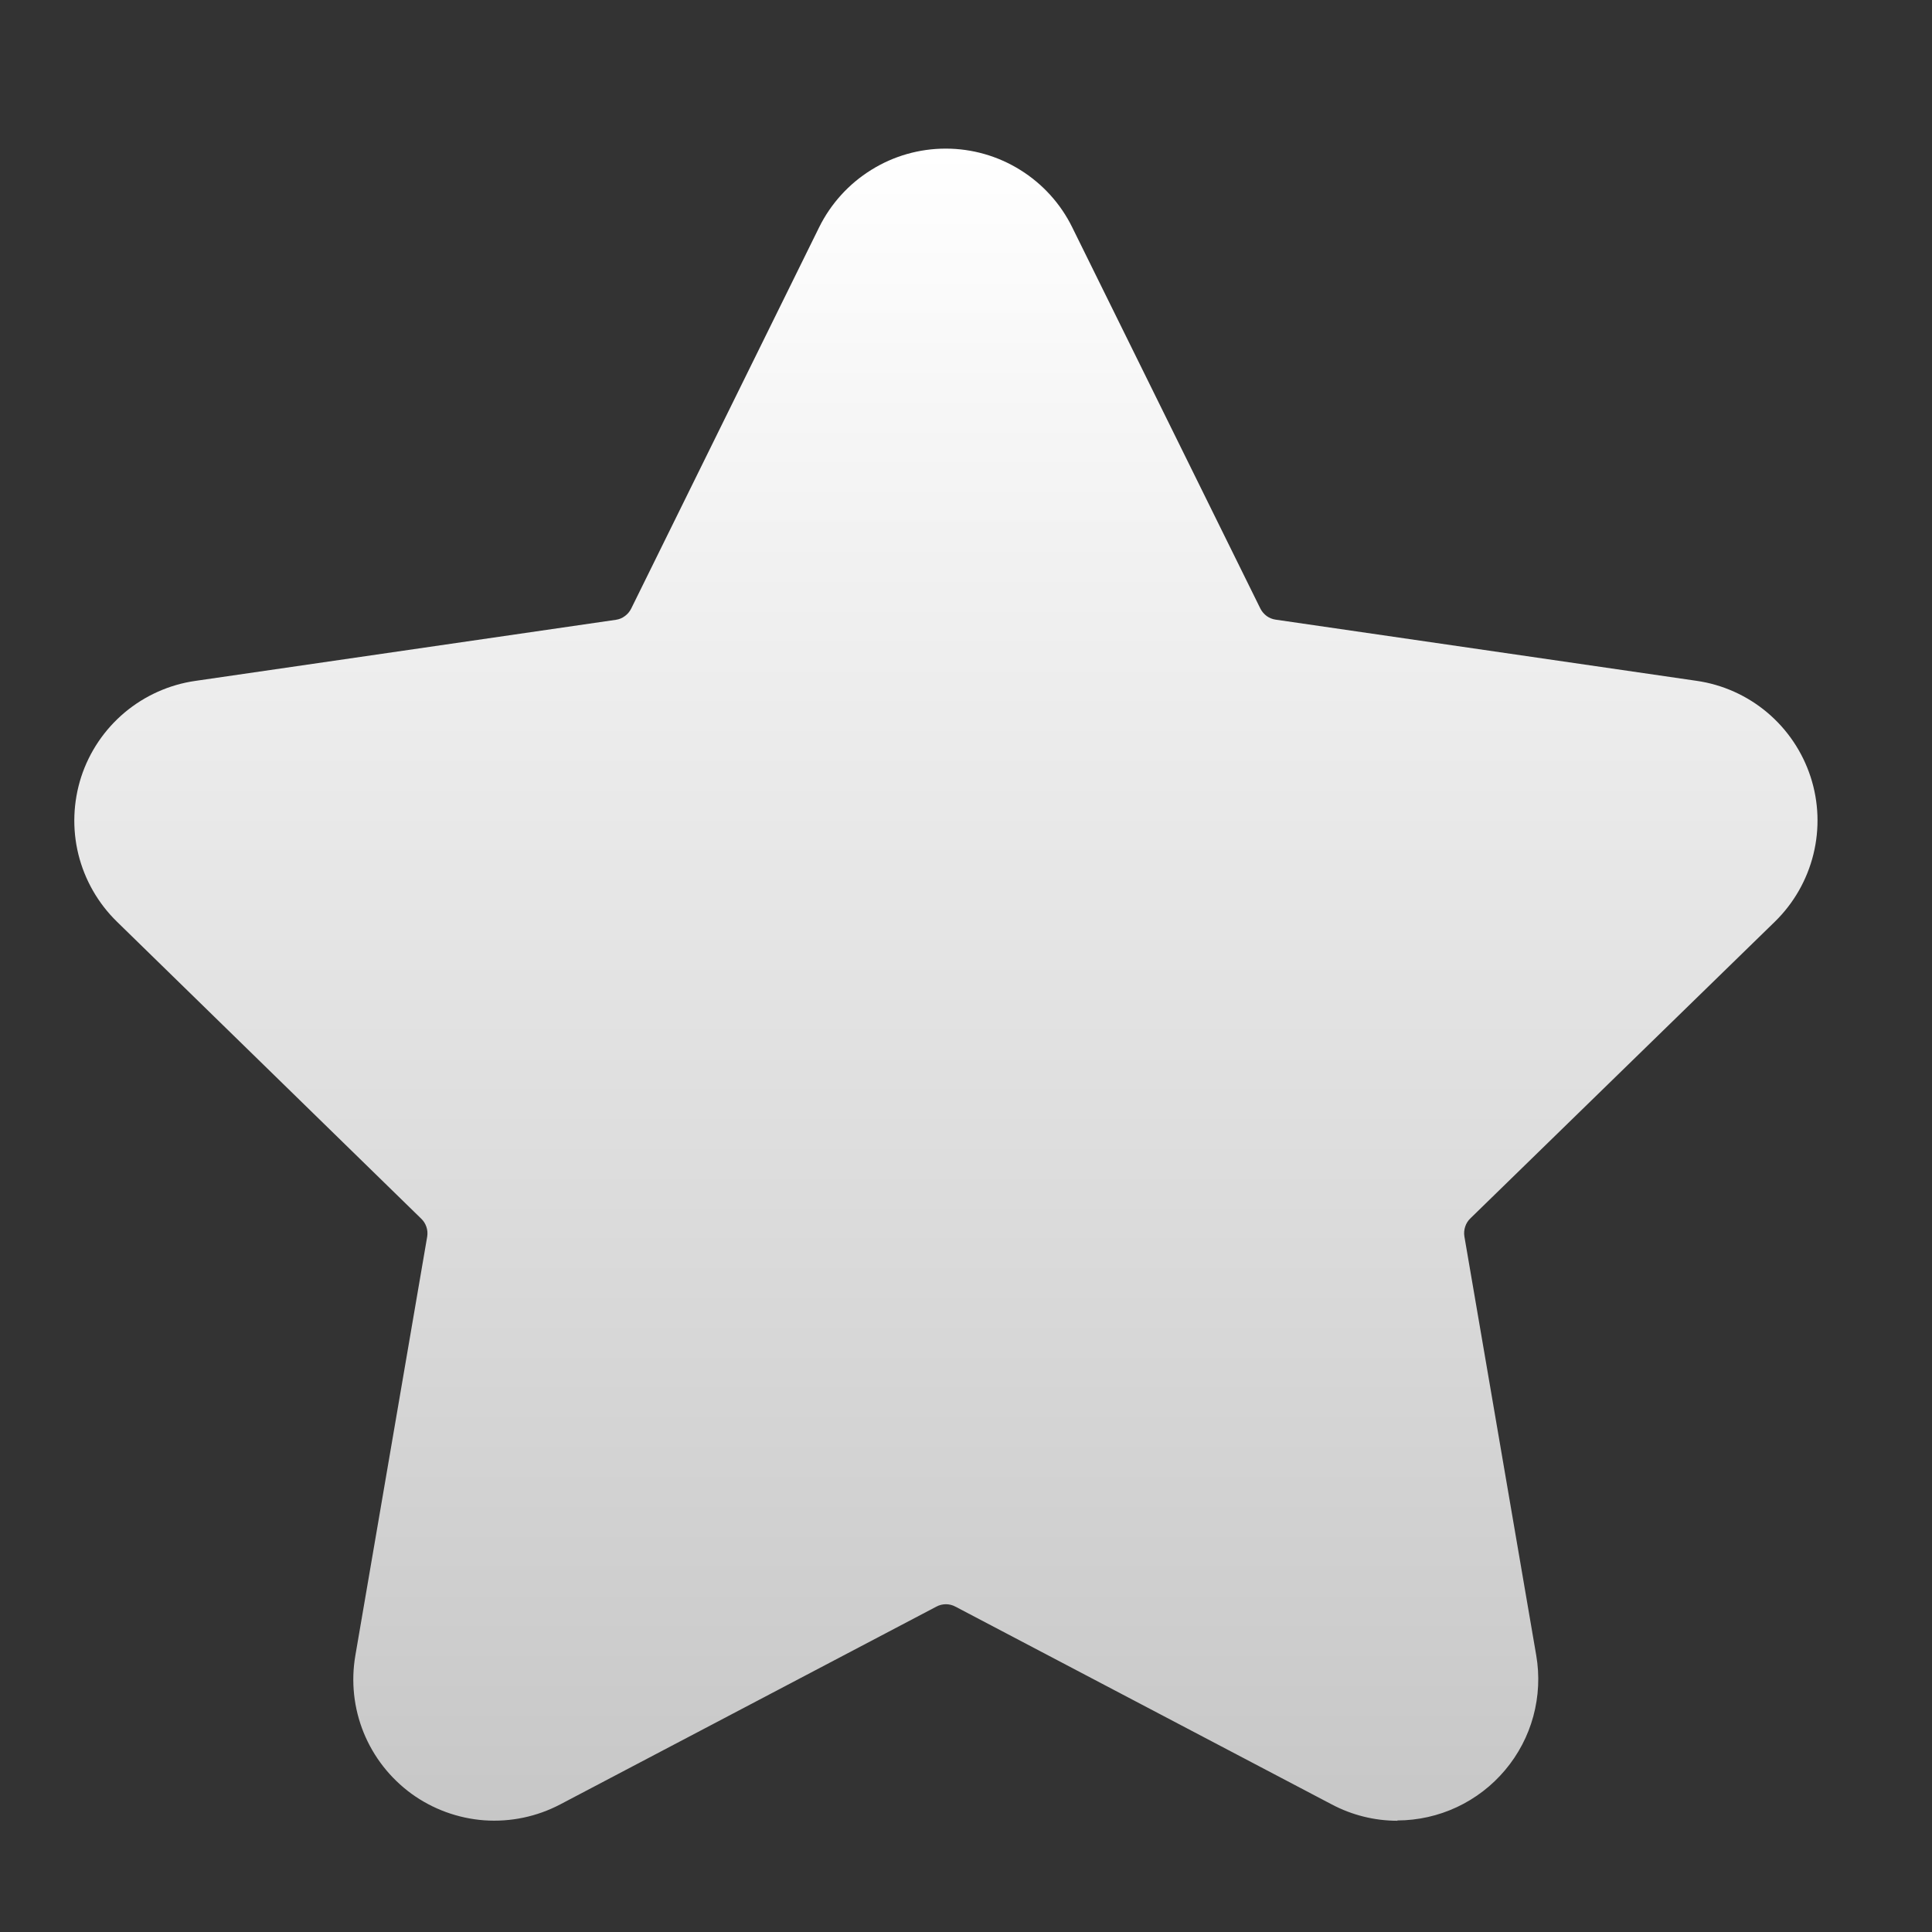 <svg width="26" height="26" viewBox="0 0 26 26" fill="none" xmlns="http://www.w3.org/2000/svg">
<rect x="0" y="0" width="26" height="26" fill="#333333" stroke="none"/>
<path d="M18.806 24.503C18.498 24.503 18.194 24.427 17.922 24.283L12.857 21.621C12.818 21.6 12.774 21.589 12.73 21.589C12.685 21.589 12.641 21.6 12.602 21.621L7.539 24.283C7.225 24.448 6.871 24.522 6.517 24.497C6.164 24.471 5.824 24.347 5.537 24.139C5.251 23.93 5.028 23.646 4.894 23.317C4.761 22.989 4.722 22.63 4.782 22.28L5.749 16.642C5.756 16.598 5.753 16.553 5.738 16.51C5.724 16.468 5.7 16.43 5.667 16.399L1.574 12.404C1.32 12.156 1.14 11.842 1.055 11.498C0.97 11.153 0.984 10.792 1.093 10.454C1.203 10.117 1.406 9.817 1.677 9.589C1.949 9.361 2.279 9.213 2.63 9.163L8.288 8.341C8.332 8.335 8.374 8.318 8.409 8.291C8.445 8.265 8.474 8.231 8.494 8.191L11.023 3.06C11.18 2.742 11.423 2.474 11.724 2.287C12.025 2.099 12.372 2 12.727 2C13.081 2 13.429 2.099 13.73 2.287C14.031 2.474 14.274 2.742 14.43 3.06L16.961 8.189C16.981 8.229 17.01 8.263 17.046 8.29C17.082 8.316 17.124 8.333 17.168 8.339L22.83 9.162C23.181 9.212 23.511 9.36 23.782 9.588C24.054 9.817 24.256 10.117 24.366 10.454C24.476 10.791 24.489 11.152 24.404 11.497C24.319 11.841 24.14 12.155 23.886 12.403L19.789 16.395C19.756 16.426 19.732 16.465 19.718 16.507C19.704 16.55 19.7 16.595 19.707 16.639L20.674 22.277C20.721 22.549 20.707 22.829 20.635 23.096C20.563 23.362 20.433 23.61 20.255 23.821C20.077 24.033 19.855 24.203 19.605 24.32C19.355 24.437 19.082 24.498 18.805 24.499L18.806 24.503Z" fill="url(#paint0_linear_2_38)"/>
<defs>
<linearGradient id="paint0_linear_2_38" x1="12.73" y1="2" x2="12.73" y2="24.503" gradientUnits="userSpaceOnUse">
<stop stop-color="white"/>
<stop offset="1" stop-color="#C7C7C7"/>
</linearGradient>
</defs>
</svg>
